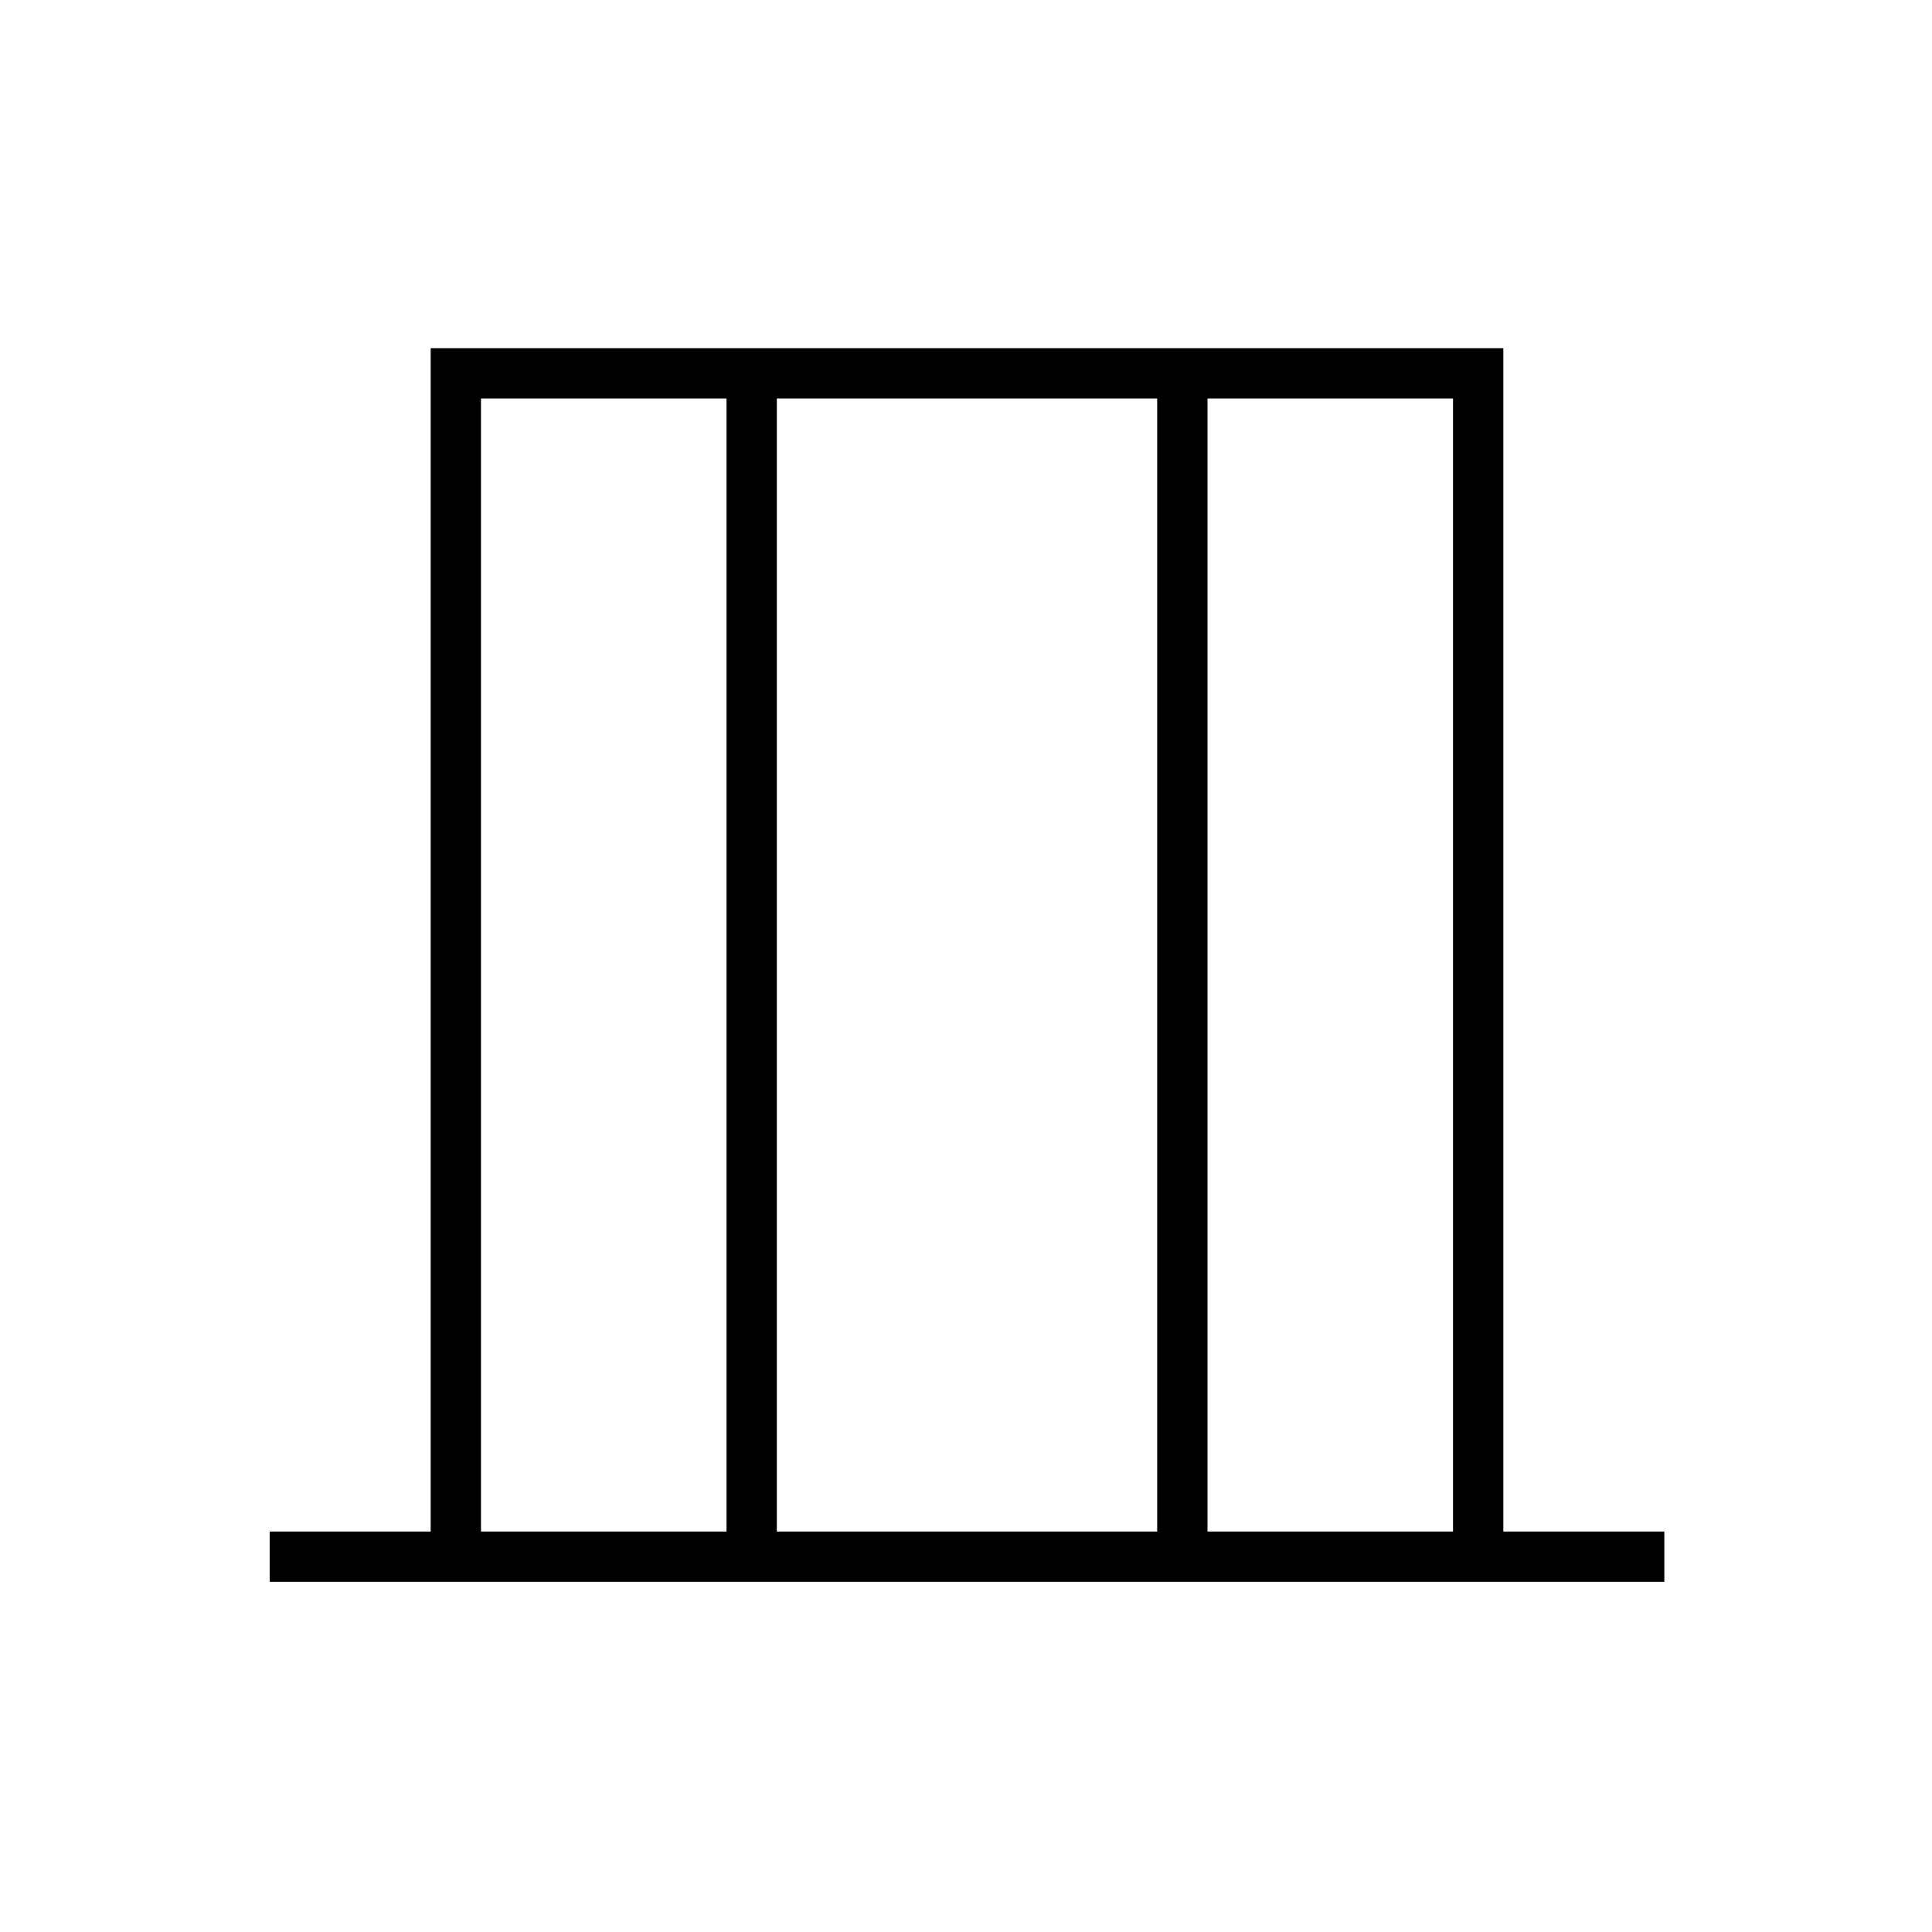 <svg xmlns="http://www.w3.org/2000/svg" height="24" width="24"><path d="M3.35 19.65v-.625h2v-14.7h13.325v14.7h2v.625Zm2.625-.625h3.05V4.95h-3.05Zm3.675 0h4.725V4.95H9.65Zm5.35 0h3.05V4.95H15Zm-9.025 0V4.95v14.075Zm12.075 0V4.95v14.075Z"/></svg>